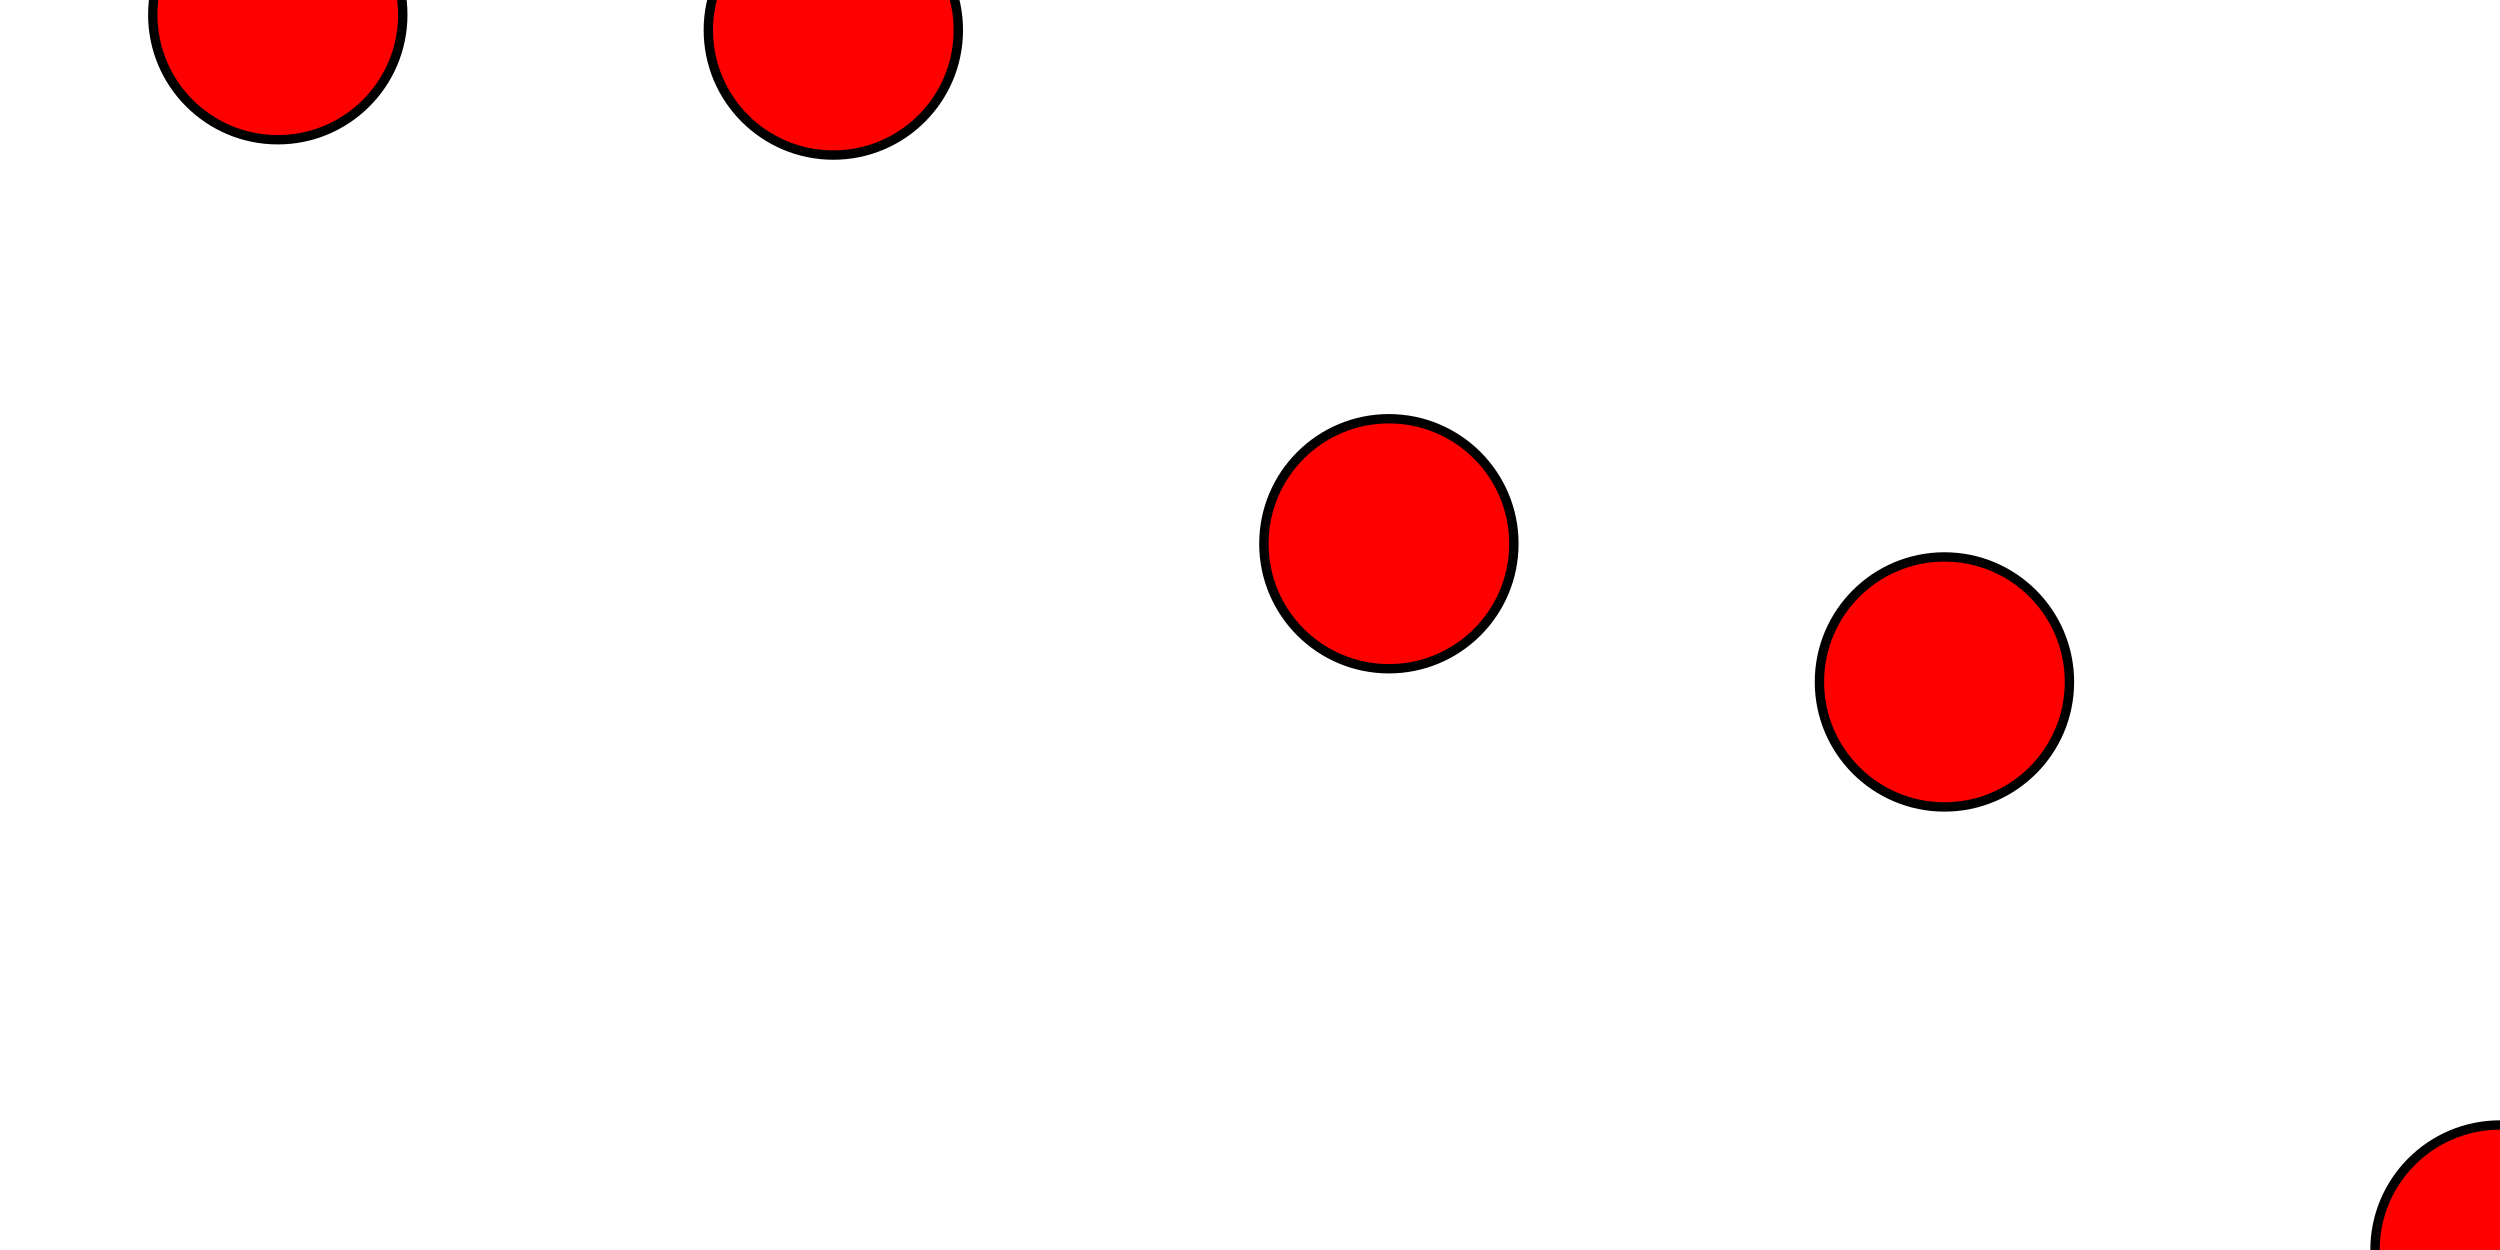 <svg width="800" height="400">
<circle cx="-800" cy="-403.316" r="40" stroke="black" stroke-width="3" fill="red"/>
<circle cx="-622.222" cy="-229.991" r="40" stroke="black" stroke-width="3" fill="red"/>
<circle cx="-444.444" cy="-110.703" r="40" stroke="black" stroke-width="3" fill="red"/>
<circle cx="-266.667" cy="-82.345" r="40" stroke="black" stroke-width="3" fill="red"/>
<circle cx="-88.889" cy="37.85" r="40" stroke="black" stroke-width="3" fill="red"/>
<circle cx="88.889" cy="4.719" r="40" stroke="black" stroke-width="3" fill="red"/>
<circle cx="266.667" cy="9.622" r="40" stroke="black" stroke-width="3" fill="red"/>
<circle cx="444.444" cy="174" r="40" stroke="black" stroke-width="3" fill="red"/>
<circle cx="622.222" cy="218.222" r="40" stroke="black" stroke-width="3" fill="red"/>
<circle cx="800" cy="400" r="40" stroke="black" stroke-width="3" fill="red"/>
</svg>

